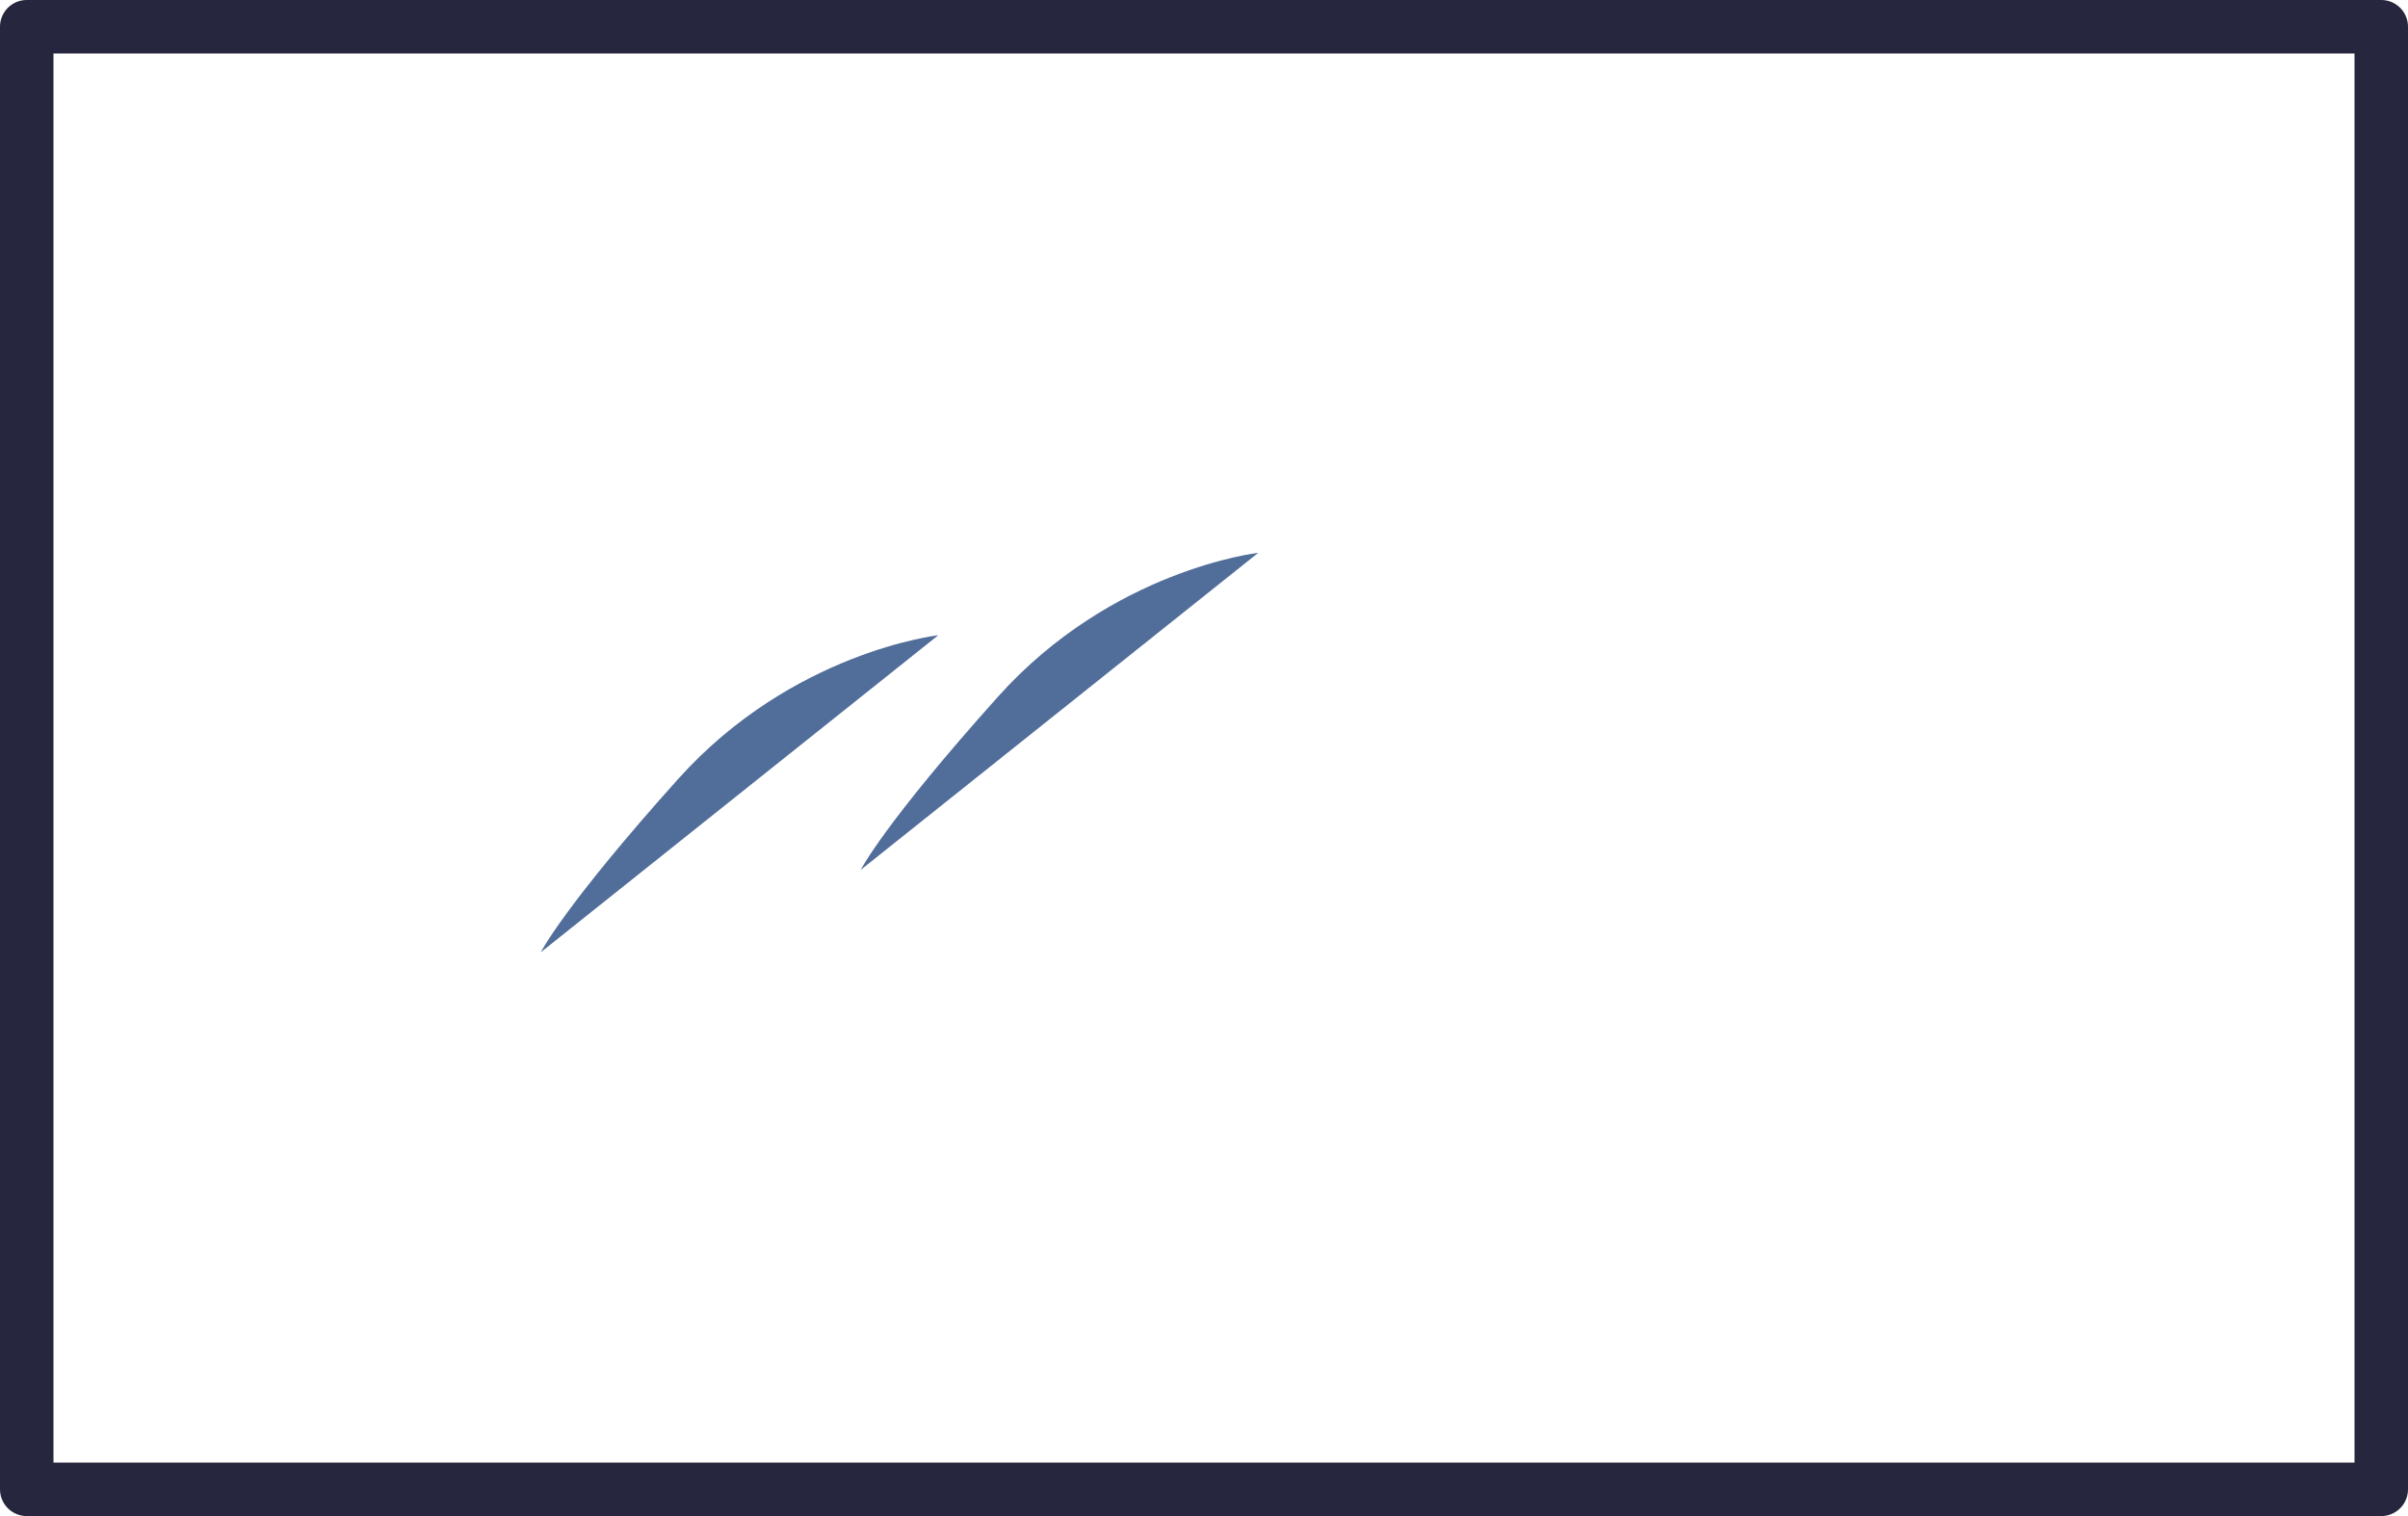 <?xml version="1.0" encoding="UTF-8" standalone="no"?>
<!-- Created with Inkscape (http://www.inkscape.org/) -->

<svg
   xmlns:dc="http://purl.org/dc/elements/1.1/"
   xmlns:cc="http://creativecommons.org/ns#"
   xmlns:rdf="http://www.w3.org/1999/02/22-rdf-syntax-ns#"
   xmlns:svg="http://www.w3.org/2000/svg"
   xmlns="http://www.w3.org/2000/svg"
   xmlns:sodipodi="http://sodipodi.sourceforge.net/DTD/sodipodi-0.dtd"
   xmlns:inkscape="http://www.inkscape.org/namespaces/inkscape"
   width="153.079mm"
   height="96.382mm"
   viewBox="0 0 153.079 96.382"
   version="1.1"
   id="svg8"
   inkscape:version="0.92.3 (2405546, 2018-03-11)"
   sodipodi:docname="CockpitView.svg">
  <defs
     id="defs2" />
  <sodipodi:namedview
     id="base"
     pagecolor="#ffffff"
     bordercolor="#666666"
     borderopacity="1.0"
     inkscape:pageopacity="0.0"
     inkscape:pageshadow="2"
     inkscape:zoom="1.4"
     inkscape:cx="214.00414"
     inkscape:cy="145.20508"
     inkscape:document-units="mm"
     inkscape:current-layer="layer1"
     showgrid="false"
     inkscape:window-width="1280"
     inkscape:window-height="1024"
     inkscape:window-x="0"
     inkscape:window-y="0"
     inkscape:window-maximized="0" />
  <g
     inkscape:label="Layer 1"
     inkscape:groupmode="layer"
     id="layer1"
     transform="translate(-0.033,-0.363)">
    <rect
       style="opacity:1;fill:none;fill-opacity:0;stroke:#26263e;stroke-width:3.4;stroke-linecap:square;stroke-linejoin:round;stroke-miterlimit:4;stroke-dasharray:none;stroke-dashoffset:0;stroke-opacity:1;paint-order:markers fill stroke"
       id="rect815"
       width="149.679"
       height="92.982"
       x="1.733"
       y="2.063" />
    <path
       style="fill:#516d99;fill-opacity:1;stroke:none;stroke-width:0.265px;stroke-linecap:butt;stroke-linejoin:miter;stroke-opacity:1"
       d="m 59.678,40.749 c 0,0 -9.277,1.044 -16.542,9.146 -7.266,8.102 -8.725,11.008 -8.725,11.008 z"
       id="path817"
       inkscape:connector-curvature="0" />
    <path
       style="fill:#516d99;fill-opacity:1;stroke:none;stroke-width:0.265px;stroke-linecap:butt;stroke-linejoin:miter;stroke-opacity:1"
       d="m 80.018,35.51 c 0,0 -9.277,1.044 -16.542,9.146 -7.266,8.102 -8.725,11.008 -8.725,11.008 z"
       id="path817-3"
       inkscape:connector-curvature="0" />
  </g>
</svg>
